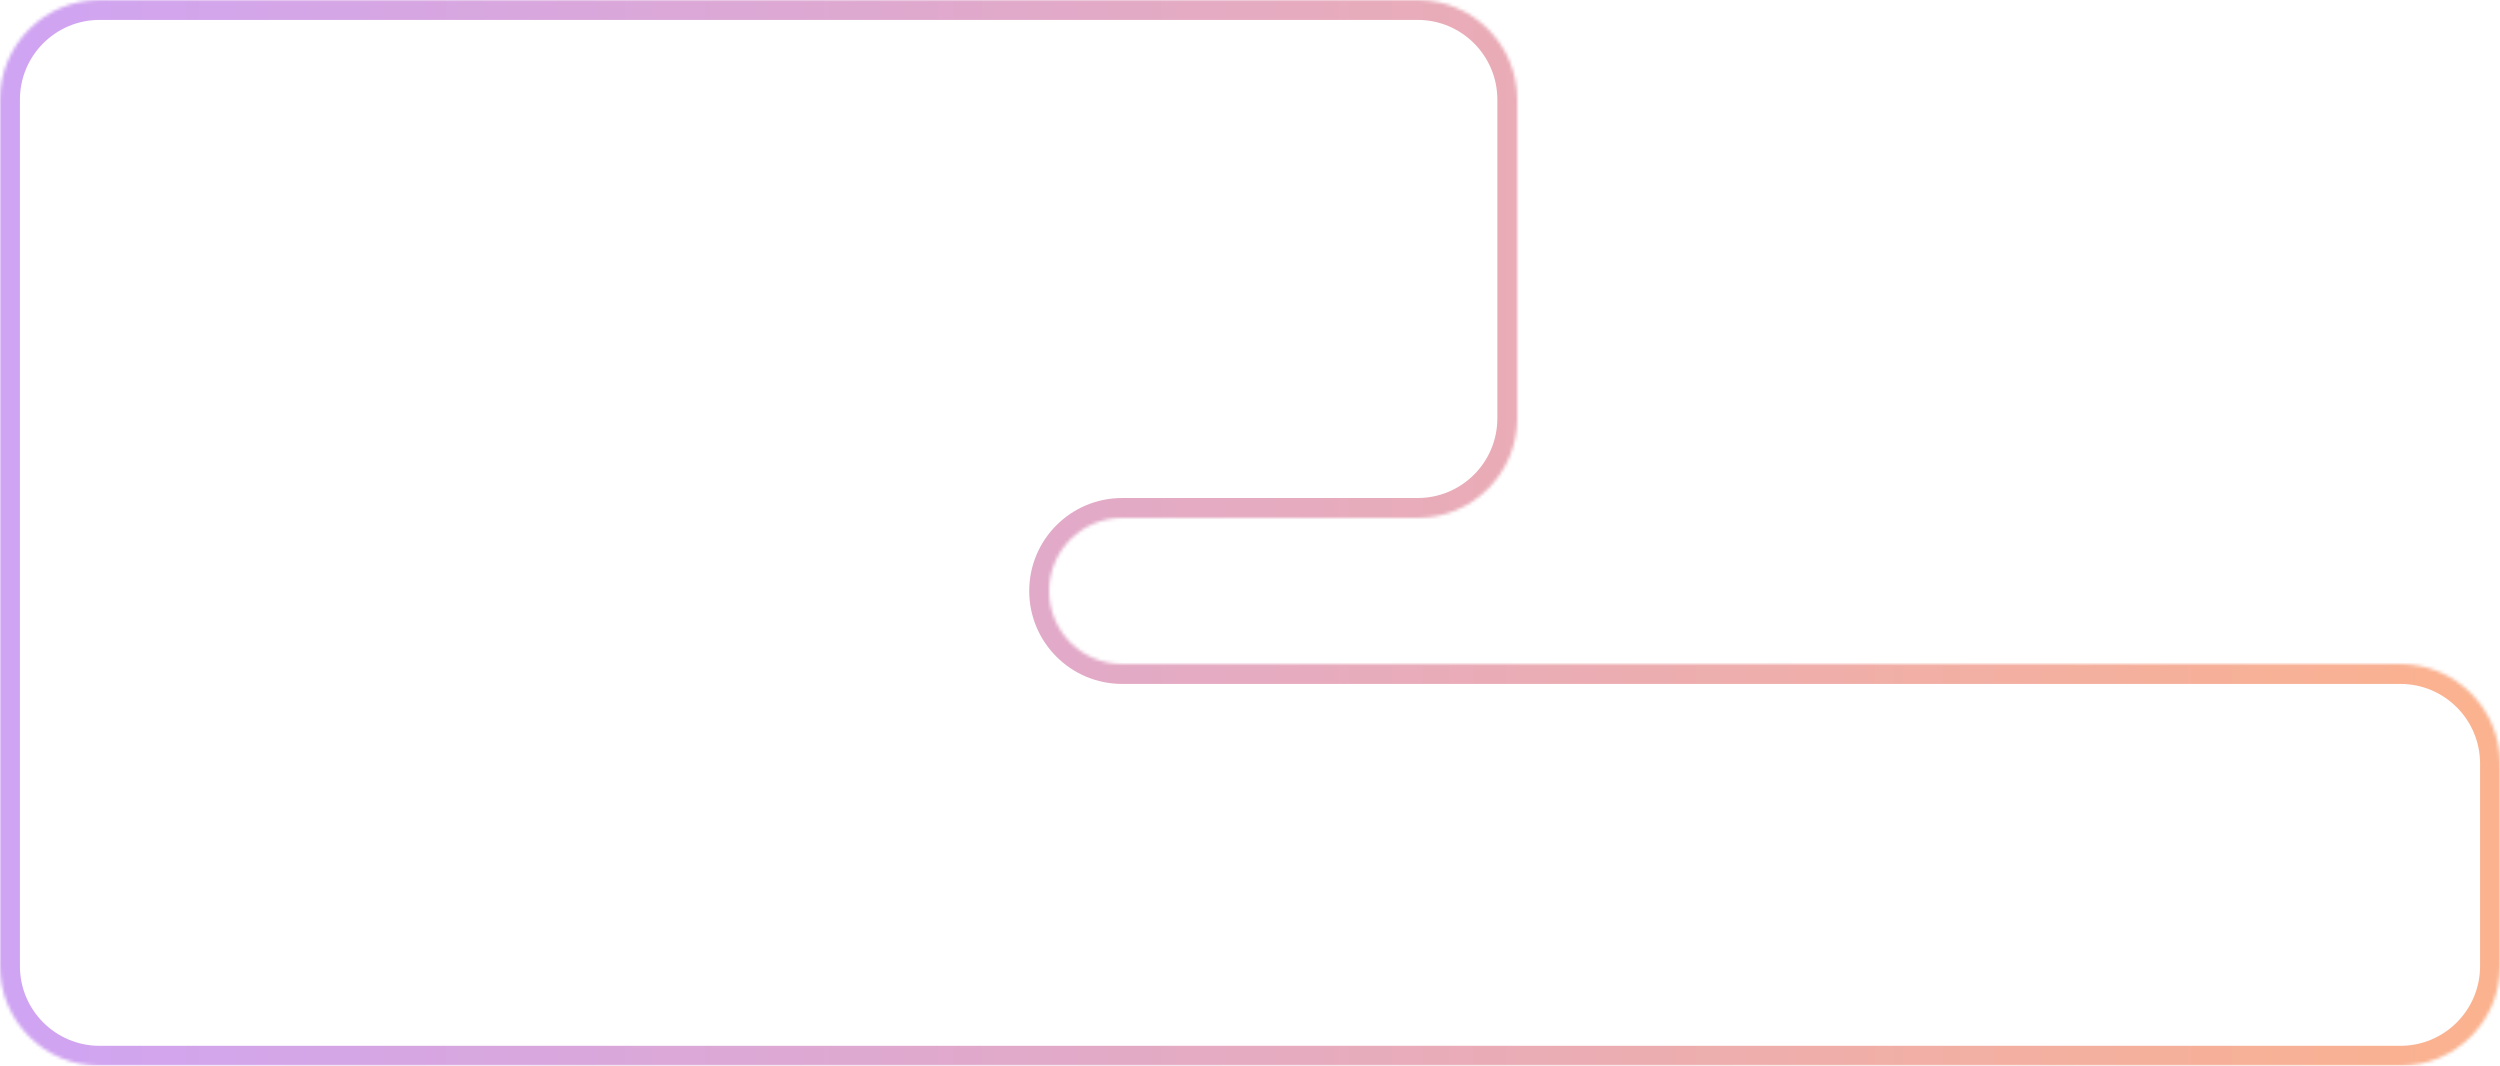 <svg width="753" height="321" viewBox="0 0 753 321" fill="none" xmlns="http://www.w3.org/2000/svg">
<mask id="path-1-inside-1_2811_1212" fill="white">
<path fill-rule="evenodd" clip-rule="evenodd" d="M0 30C0 13.431 13.431 0 30 0H427C443.569 0 457 13.431 457 30V126C457 142.569 443.569 156 427 156H338C325.85 156 316 165.85 316 178C316 190.15 325.85 200 338 200H723C739.569 200 753 213.431 753 230V291C753 307.569 739.569 321 723 321H30C13.431 321 0 307.569 0 291V206V200V156V149V30Z"/>
</mask>
<path d="M427 -6H30V6H427V-6ZM463 126V30H451V126H463ZM338 162H427V150H338V162ZM723 194H338V206H723V194ZM759 291V230H747V291H759ZM30 327H723V315H30V327ZM-6 206V291H6V206H-6ZM6 206V200H-6V206H6ZM6 200V156H-6V200H6ZM6 156V149H-6V156H6ZM-6 30V149H6V30H-6ZM30 315C16.745 315 6 304.255 6 291H-6C-6 310.882 10.118 327 30 327V315ZM747 291C747 304.255 736.255 315 723 315V327C742.882 327 759 310.882 759 291H747ZM723 206C736.255 206 747 216.745 747 230H759C759 210.118 742.882 194 723 194V206ZM310 178C310 193.464 322.536 206 338 206V194C329.163 194 322 186.837 322 178H310ZM338 150C322.536 150 310 162.536 310 178H322C322 169.163 329.163 162 338 162V150ZM451 126C451 139.255 440.255 150 427 150V162C446.882 162 463 145.882 463 126H451ZM30 -6C10.118 -6 -6 10.118 -6 30H6C6 16.745 16.745 6 30 6V-6ZM427 6C440.255 6 451 16.745 451 30H463C463 10.118 446.882 -6 427 -6V6Z" fill="url(#paint0_linear_2811_1212)" mask="url(#path-1-inside-1_2811_1212)"/>
<defs>
<linearGradient id="paint0_linear_2811_1212" x1="0" y1="160.5" x2="753" y2="160.5" gradientUnits="userSpaceOnUse">
<stop stop-color="#CFA4F3"/>
<stop offset="1" stop-color="#FBB28E"/>
</linearGradient>
</defs>
</svg>

